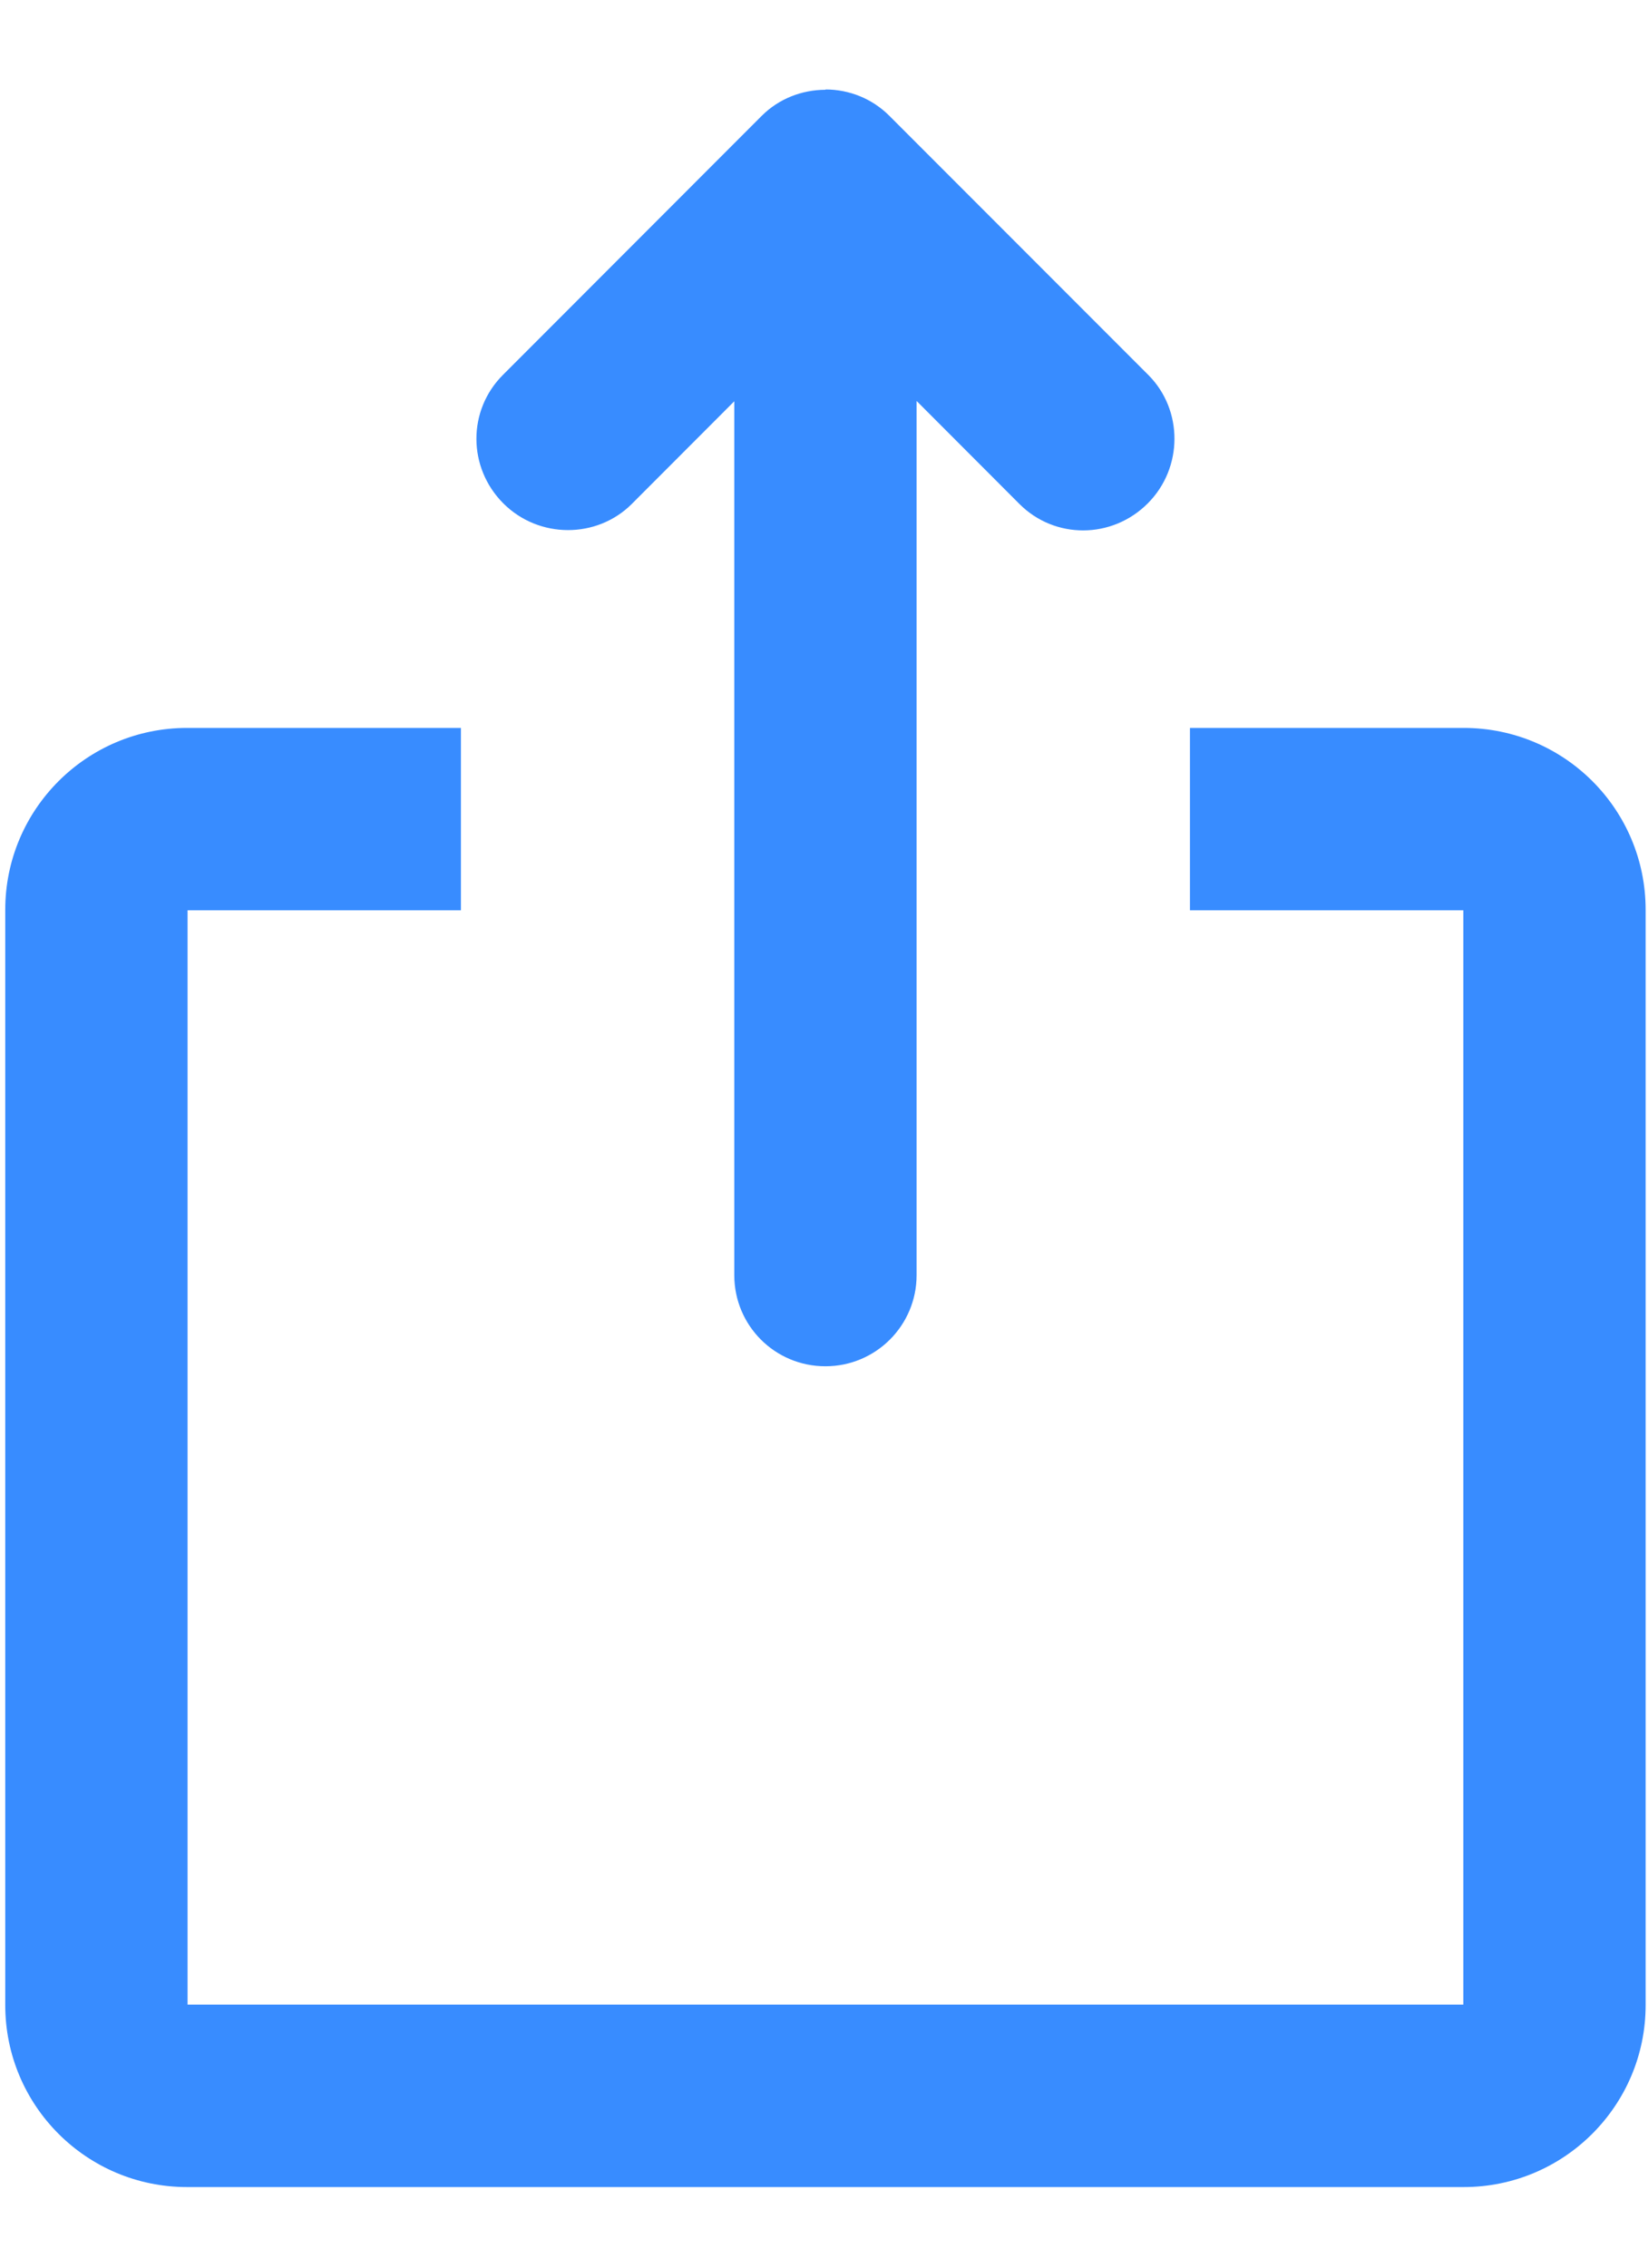 <svg width="16" height="22" viewBox="0 0 16 22" fill="none" xmlns="http://www.w3.org/2000/svg">
<path d="M7.129 3.893V7.062H1.816C0.841 7.062 0.051 7.853 0.051 8.826V19.453C0.051 20.428 0.841 21.218 1.816 21.218H14.211C15.186 21.218 15.977 20.426 15.977 19.453V8.826C15.977 7.851 15.187 7.062 14.211 7.062H8.899V3.89L9.898 4.89C10.24 5.232 10.795 5.232 11.143 4.884C11.489 4.538 11.487 3.976 11.149 3.638L8.635 1.124C8.465 0.954 8.242 0.869 8.018 0.868L8.012 0.871C7.787 0.872 7.563 0.956 7.395 1.124L4.882 3.638C4.539 3.981 4.539 4.536 4.887 4.884C5.233 5.229 5.795 5.227 6.133 4.89L7.129 3.893ZM8.899 8.831H14.207V19.448H1.821V8.831H7.129V12.371C7.129 12.859 7.522 13.255 8.014 13.255C8.503 13.255 8.899 12.859 8.899 12.371V8.831ZM11.553 7.062V8.831H4.475V7.062H11.553ZM8.899 7.062H7.129V8.831H8.899V7.062Z" fill="#388CFF"/>
</svg>
